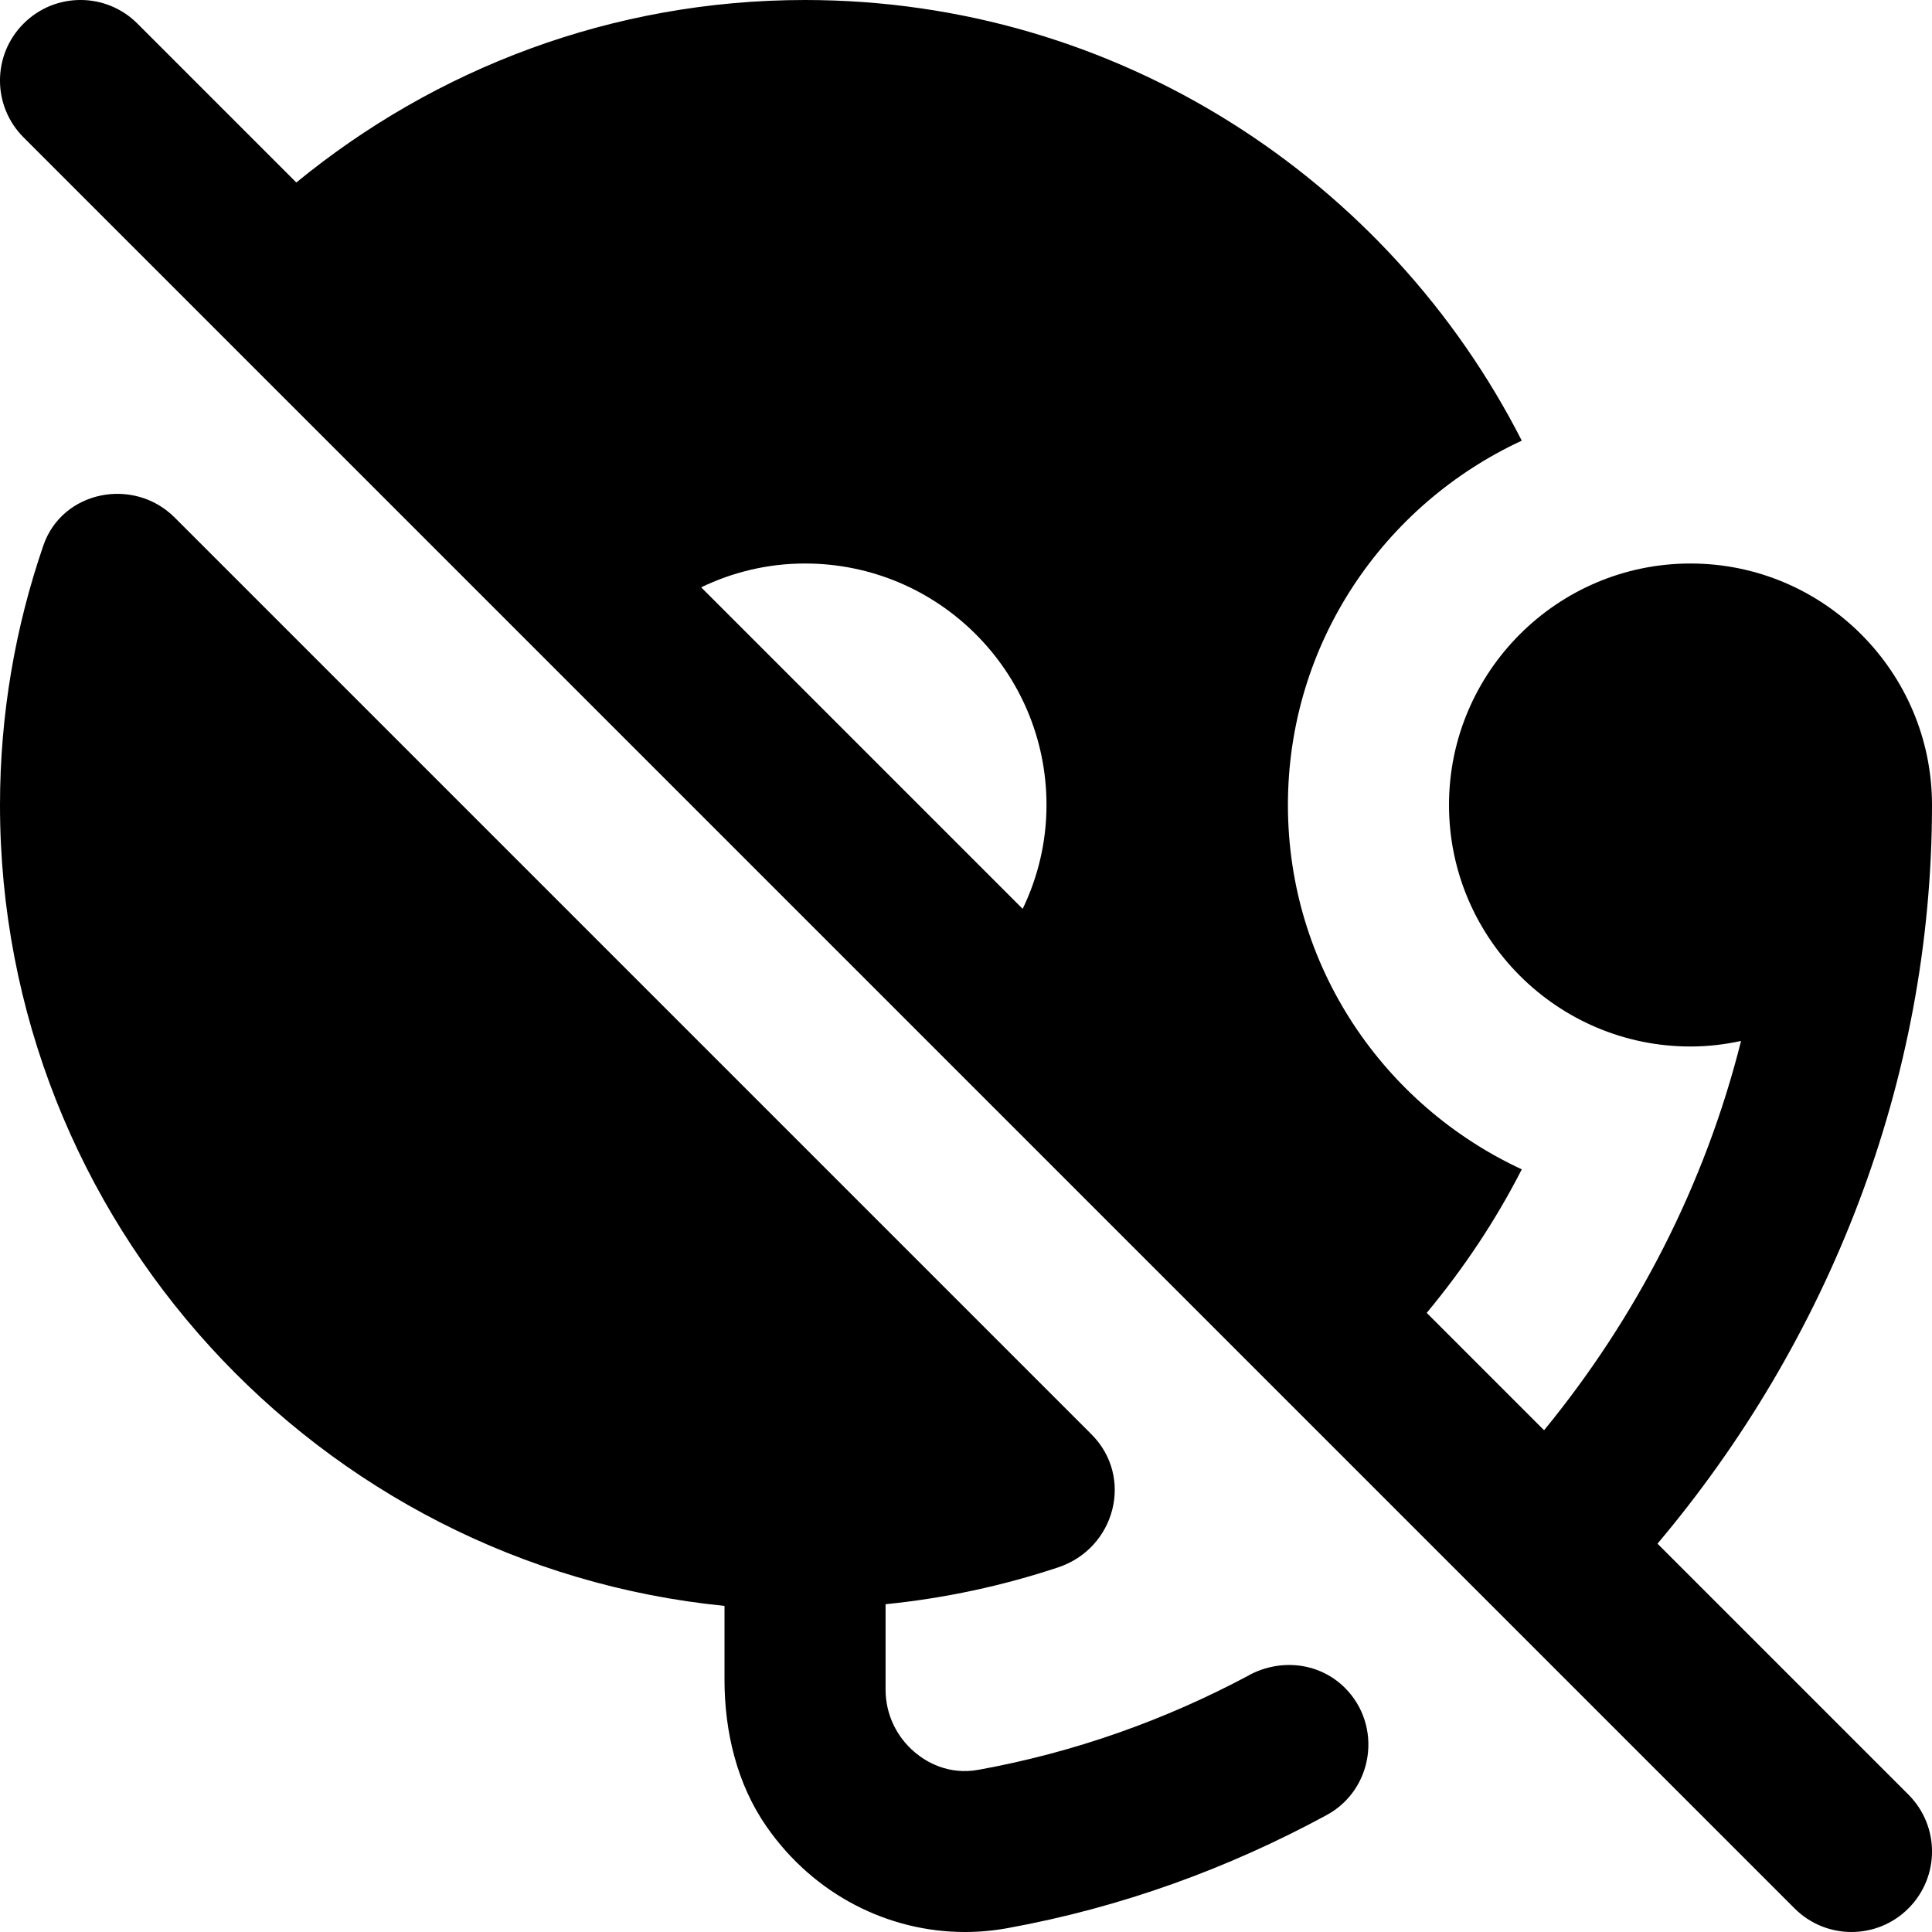 <?xml version="1.0" encoding="UTF-8"?>
<svg xmlns="http://www.w3.org/2000/svg" id="Layer_1" data-name="Layer 1" viewBox="0 0 24 24">
  <path d="m20.59,19.176c2.117-2.51,3.41-5.737,3.41-9.176,0-1.654-1.346-3-3-3s-3,1.346-3,3,1.346,3,3,3c.216,0,.425-.025.628-.069-.449,1.789-1.301,3.438-2.447,4.836l-1.458-1.458c.455-.547.854-1.142,1.181-1.783-1.711-.794-2.905-2.516-2.905-4.526s1.194-3.733,2.905-4.526C17.25,2.23,13.884,0,10,0c-2.398,0-4.595.854-6.319,2.267L1.707.293C1.316-.098.684-.098.293.293S-.098,1.316.293,1.707l22,22c.195.195.451.293.707.293s.512-.098.707-.293c.391-.391.391-1.023,0-1.414l-3.117-3.117ZM10,7c1.657,0,3,1.343,3,3,0,.463-.108.9-.296,1.29l-3.994-3.994c.39-.188.826-.296,1.29-.296Zm5.515,13.81c.394-.211.875-.159,1.192.157h0c.47.47.356,1.265-.228,1.581-1.224.664-2.554,1.148-3.963,1.404-.176.032-.353.048-.528.048-.953,0-1.876-.463-2.464-1.307-.369-.529-.524-1.181-.524-1.826v-.918C3.954,19.446,0,15.177,0,10c0-1.129.191-2.213.539-3.225.234-.68,1.121-.855,1.63-.347l11.389,11.389c.531.531.297,1.418-.415,1.654-.684.227-1.402.383-2.142.457v1.062c0,.302.134.586.367.781.131.109.408.285.792.213,1.191-.216,2.319-.619,3.357-1.174Z"/>
</svg>
